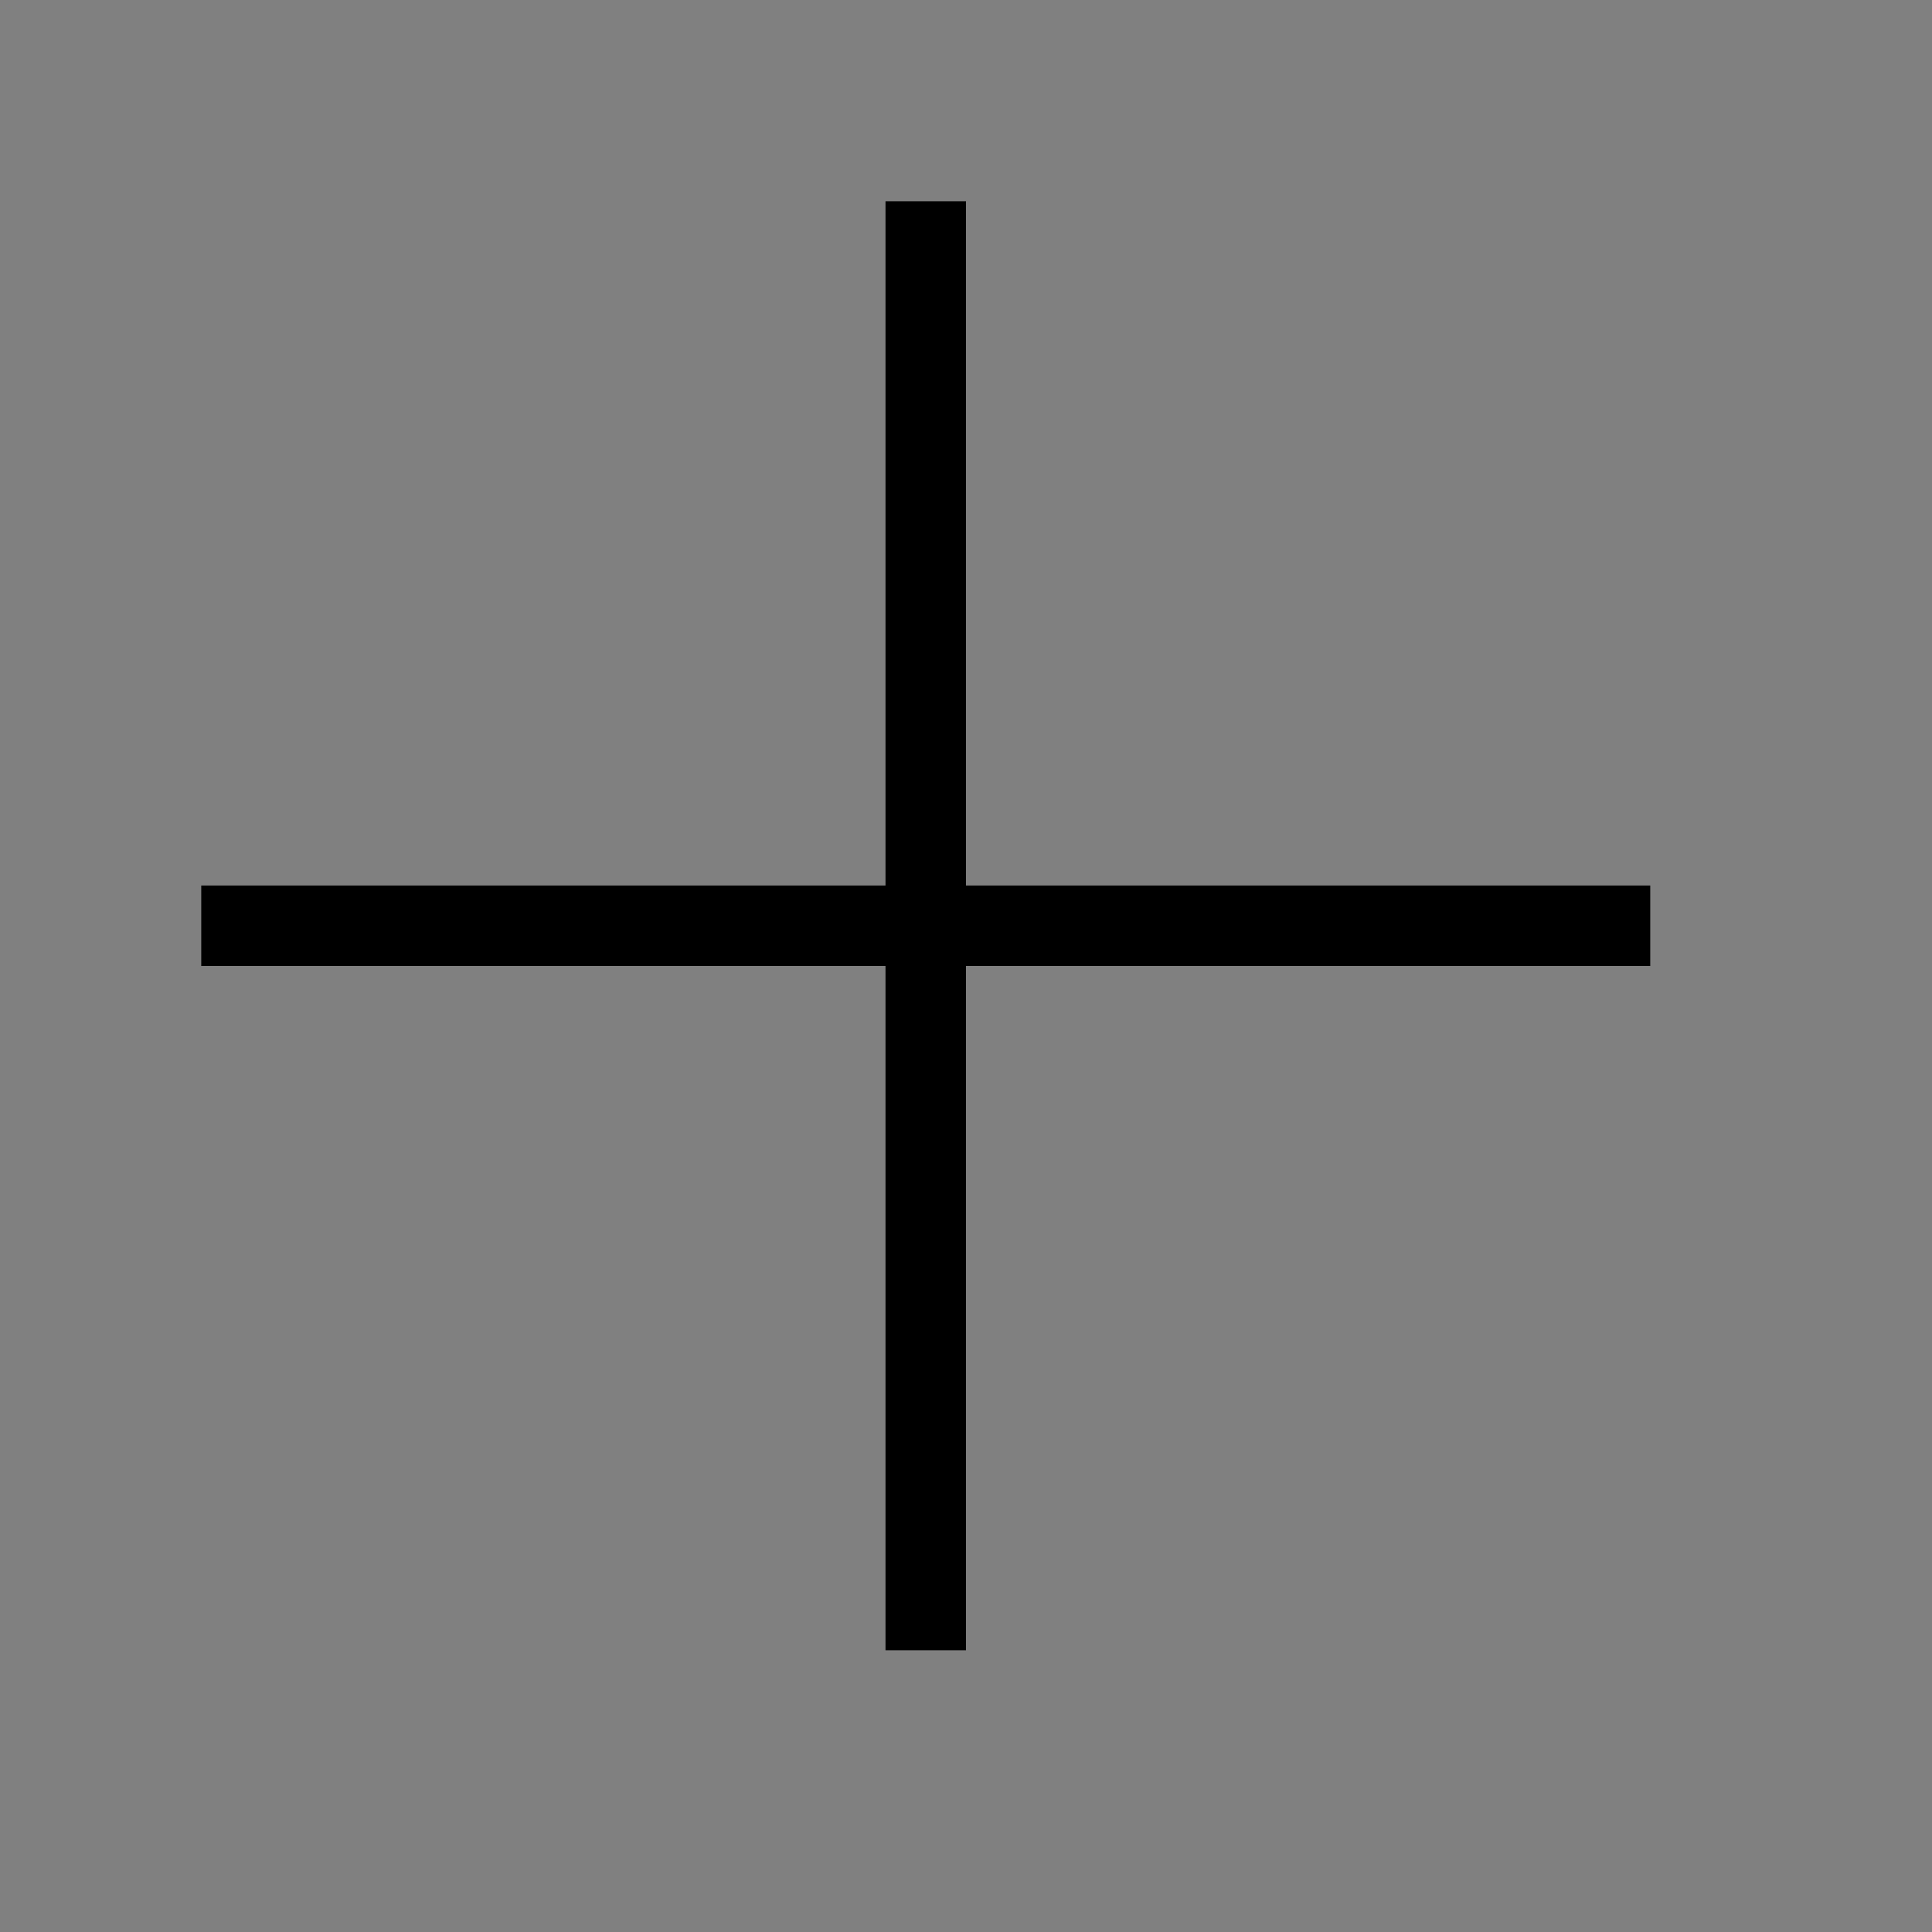 <svg class="icon-user" xmlns="http://www.w3.org/2000/svg" viewBox="0 0 24 24">
  <rect x="0" y="0" width="24" height="24" fill="#808080" stroke="none"/>
  <style>
    g {
      fill: none;
      stroke-width: 1px; 
      stroke: #000;
    }
  </style>
  <g>
    <path fill="#fff" d="M2.5 11.5 20.5 11.5 M11.5 2.5 11.5 20.5"></path>
  </g>
  </svg>
